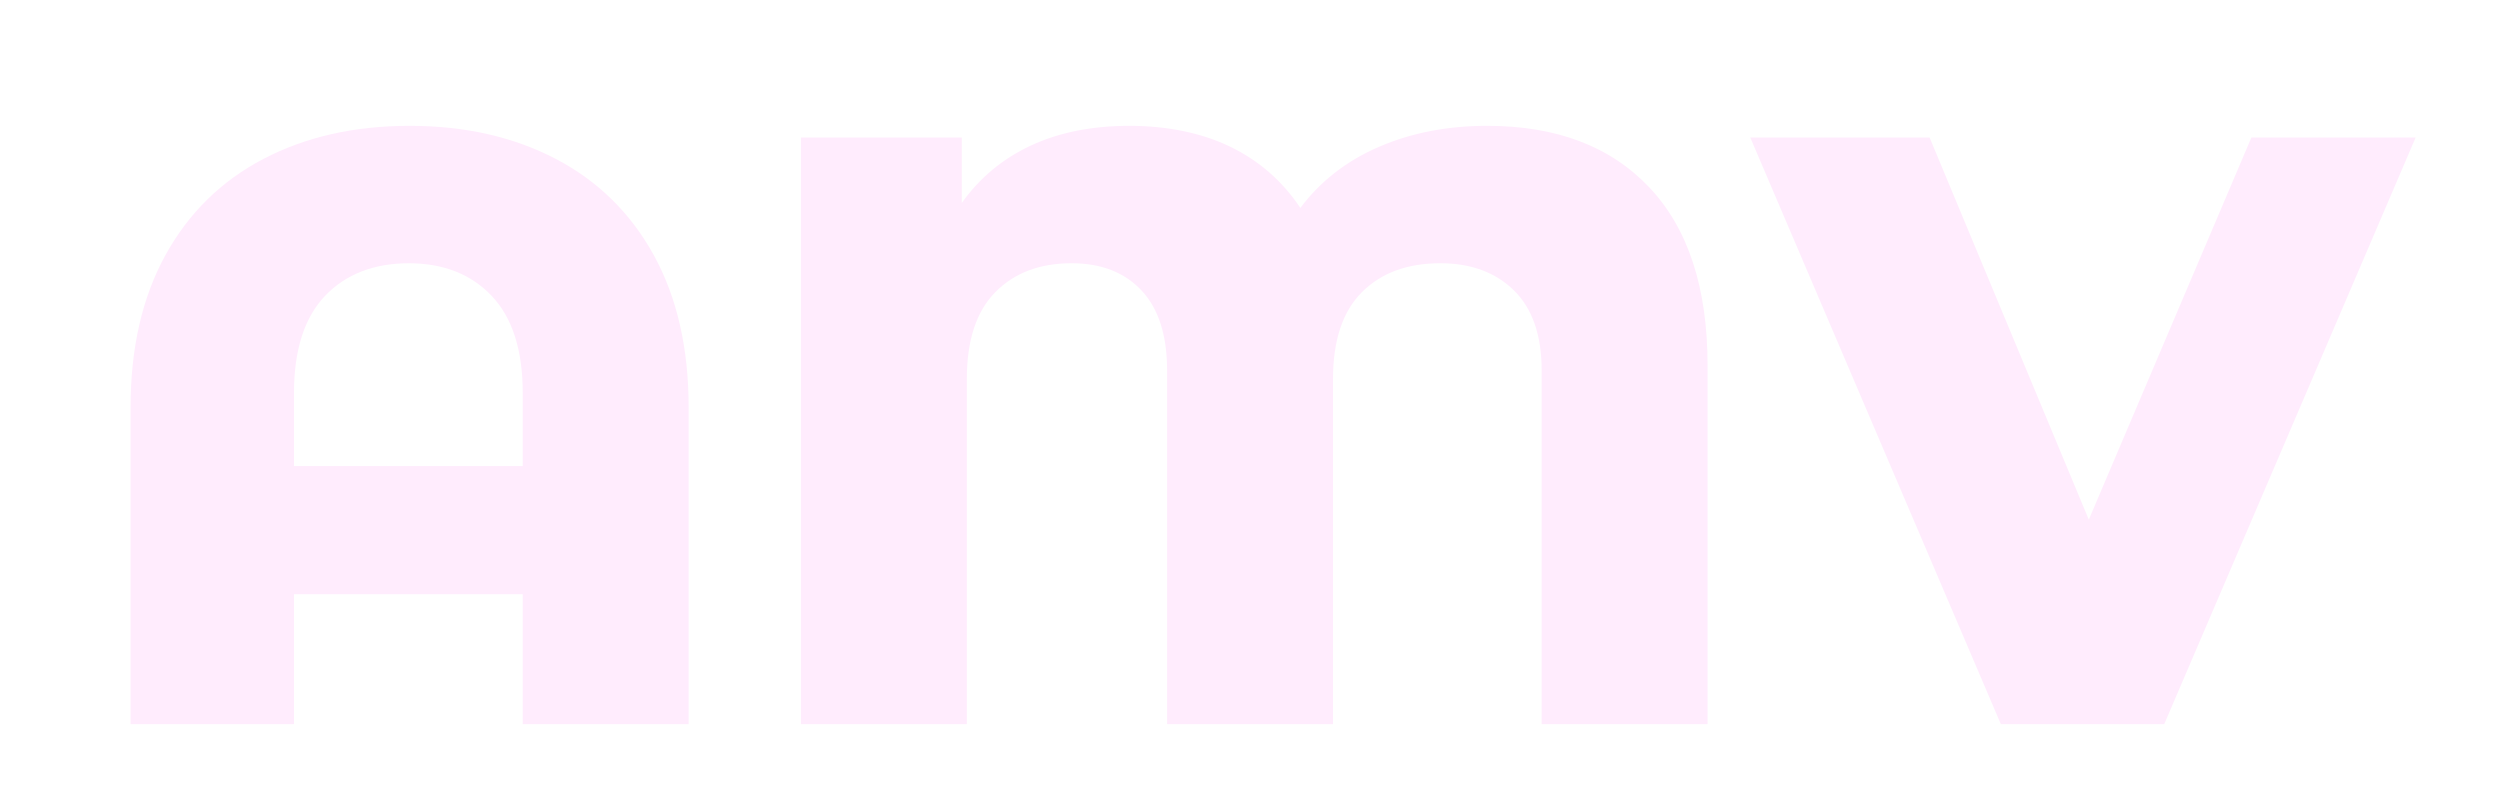 <svg width="1053" height="339" viewBox="0 0 1053 339" fill="none" xmlns="http://www.w3.org/2000/svg">
<g filter="url(#filter0_d_427_250)">
<path d="M224.116 56.94C241.878 66.236 255.641 79.767 265.41 97.53C275.173 115.298 280.054 136.652 280.054 161.586V294.994H210.17V240.287H113.825V294.994H45V161.586C45 136.646 49.881 115.298 59.644 97.53C69.407 79.767 83.17 66.242 100.938 56.94C118.701 47.651 139.232 43 162.527 43C185.822 43 206.347 47.651 224.116 56.94ZM210.176 186.295V155.586C210.176 137.469 205.821 123.825 197.117 114.648C188.407 105.47 176.763 100.885 162.178 100.885C147.593 100.885 135.587 105.47 126.884 114.648C118.174 123.825 113.825 137.475 113.825 155.586V186.295H210.176Z" fill="#FFECFD"/>
</g>
<g filter="url(#filter1_d_427_250)">
<path d="M684.698 68.94C701.046 86.235 709.229 111.239 709.229 143.936V294.994H639.345V146.06C639.345 131.238 635.463 120.002 627.7 112.352C619.937 104.707 609.577 100.879 596.643 100.879C582.756 100.879 571.762 104.938 563.644 113.056C555.526 121.174 551.467 133.351 551.467 149.587V295H481.583V146.06C481.583 131.238 477.991 120.002 470.82 112.352C463.643 104.707 453.821 100.879 441.348 100.879C427.935 100.879 417.225 104.938 409.231 113.056C401.232 121.174 397.232 133.351 397.232 149.587V295H327.348V47.941H395.114V75.472C402.64 64.881 412.35 56.828 424.231 51.295C436.112 45.769 449.934 43 465.702 43C481.471 43 496.109 45.947 508.233 51.822C520.35 57.703 530.172 66.295 537.705 77.584C546.178 66.289 557.23 57.703 570.881 51.822C584.525 45.941 599.702 43 616.411 43C645.581 43 668.349 51.645 684.704 68.94H684.698Z" fill="#FFECFD"/>
</g>
<g filter="url(#filter2_d_427_250)">
<path d="M1007.46 47.941L901.575 295H832.75L727.222 47.941H802.751L869.807 208.88L938.283 47.941H1007.46Z" fill="#FFECFD"/>
</g>
<defs>
<filter id="filter0_d_427_250" x="35" y="33" width="275.054" height="291.994" filterUnits="userSpaceOnUse" color-interpolation-filters="sRGB">
<feFlood flood-opacity="0" result="BackgroundImageFix"/>
<feColorMatrix in="SourceAlpha" type="matrix" values="0 0 0 0 0 0 0 0 0 0 0 0 0 0 0 0 0 0 127 0" result="hardAlpha"/>
<feOffset dx="10" dy="10"/>
<feGaussianBlur stdDeviation="10"/>
<feComposite in2="hardAlpha" operator="out"/>
<feColorMatrix type="matrix" values="0 0 0 0 0 0 0 0 0 0 0 0 0 0 0 0 0 0 0.4 0"/>
<feBlend mode="normal" in2="BackgroundImageFix" result="effect1_dropShadow_427_250"/>
<feBlend mode="normal" in="SourceGraphic" in2="effect1_dropShadow_427_250" result="shape"/>
</filter>
<filter id="filter1_d_427_250" x="317.348" y="33" width="421.882" height="292" filterUnits="userSpaceOnUse" color-interpolation-filters="sRGB">
<feFlood flood-opacity="0" result="BackgroundImageFix"/>
<feColorMatrix in="SourceAlpha" type="matrix" values="0 0 0 0 0 0 0 0 0 0 0 0 0 0 0 0 0 0 127 0" result="hardAlpha"/>
<feOffset dx="10" dy="10"/>
<feGaussianBlur stdDeviation="10"/>
<feComposite in2="hardAlpha" operator="out"/>
<feColorMatrix type="matrix" values="0 0 0 0 0 0 0 0 0 0 0 0 0 0 0 0 0 0 0.4 0"/>
<feBlend mode="normal" in2="BackgroundImageFix" result="effect1_dropShadow_427_250"/>
<feBlend mode="normal" in="SourceGraphic" in2="effect1_dropShadow_427_250" result="shape"/>
</filter>
<filter id="filter2_d_427_250" x="717.222" y="37.941" width="320.235" height="287.059" filterUnits="userSpaceOnUse" color-interpolation-filters="sRGB">
<feFlood flood-opacity="0" result="BackgroundImageFix"/>
<feColorMatrix in="SourceAlpha" type="matrix" values="0 0 0 0 0 0 0 0 0 0 0 0 0 0 0 0 0 0 127 0" result="hardAlpha"/>
<feOffset dx="10" dy="10"/>
<feGaussianBlur stdDeviation="10"/>
<feComposite in2="hardAlpha" operator="out"/>
<feColorMatrix type="matrix" values="0 0 0 0 0 0 0 0 0 0 0 0 0 0 0 0 0 0 0.4 0"/>
<feBlend mode="normal" in2="BackgroundImageFix" result="effect1_dropShadow_427_250"/>
<feBlend mode="normal" in="SourceGraphic" in2="effect1_dropShadow_427_250" result="shape"/>
</filter>
</defs>
</svg>
